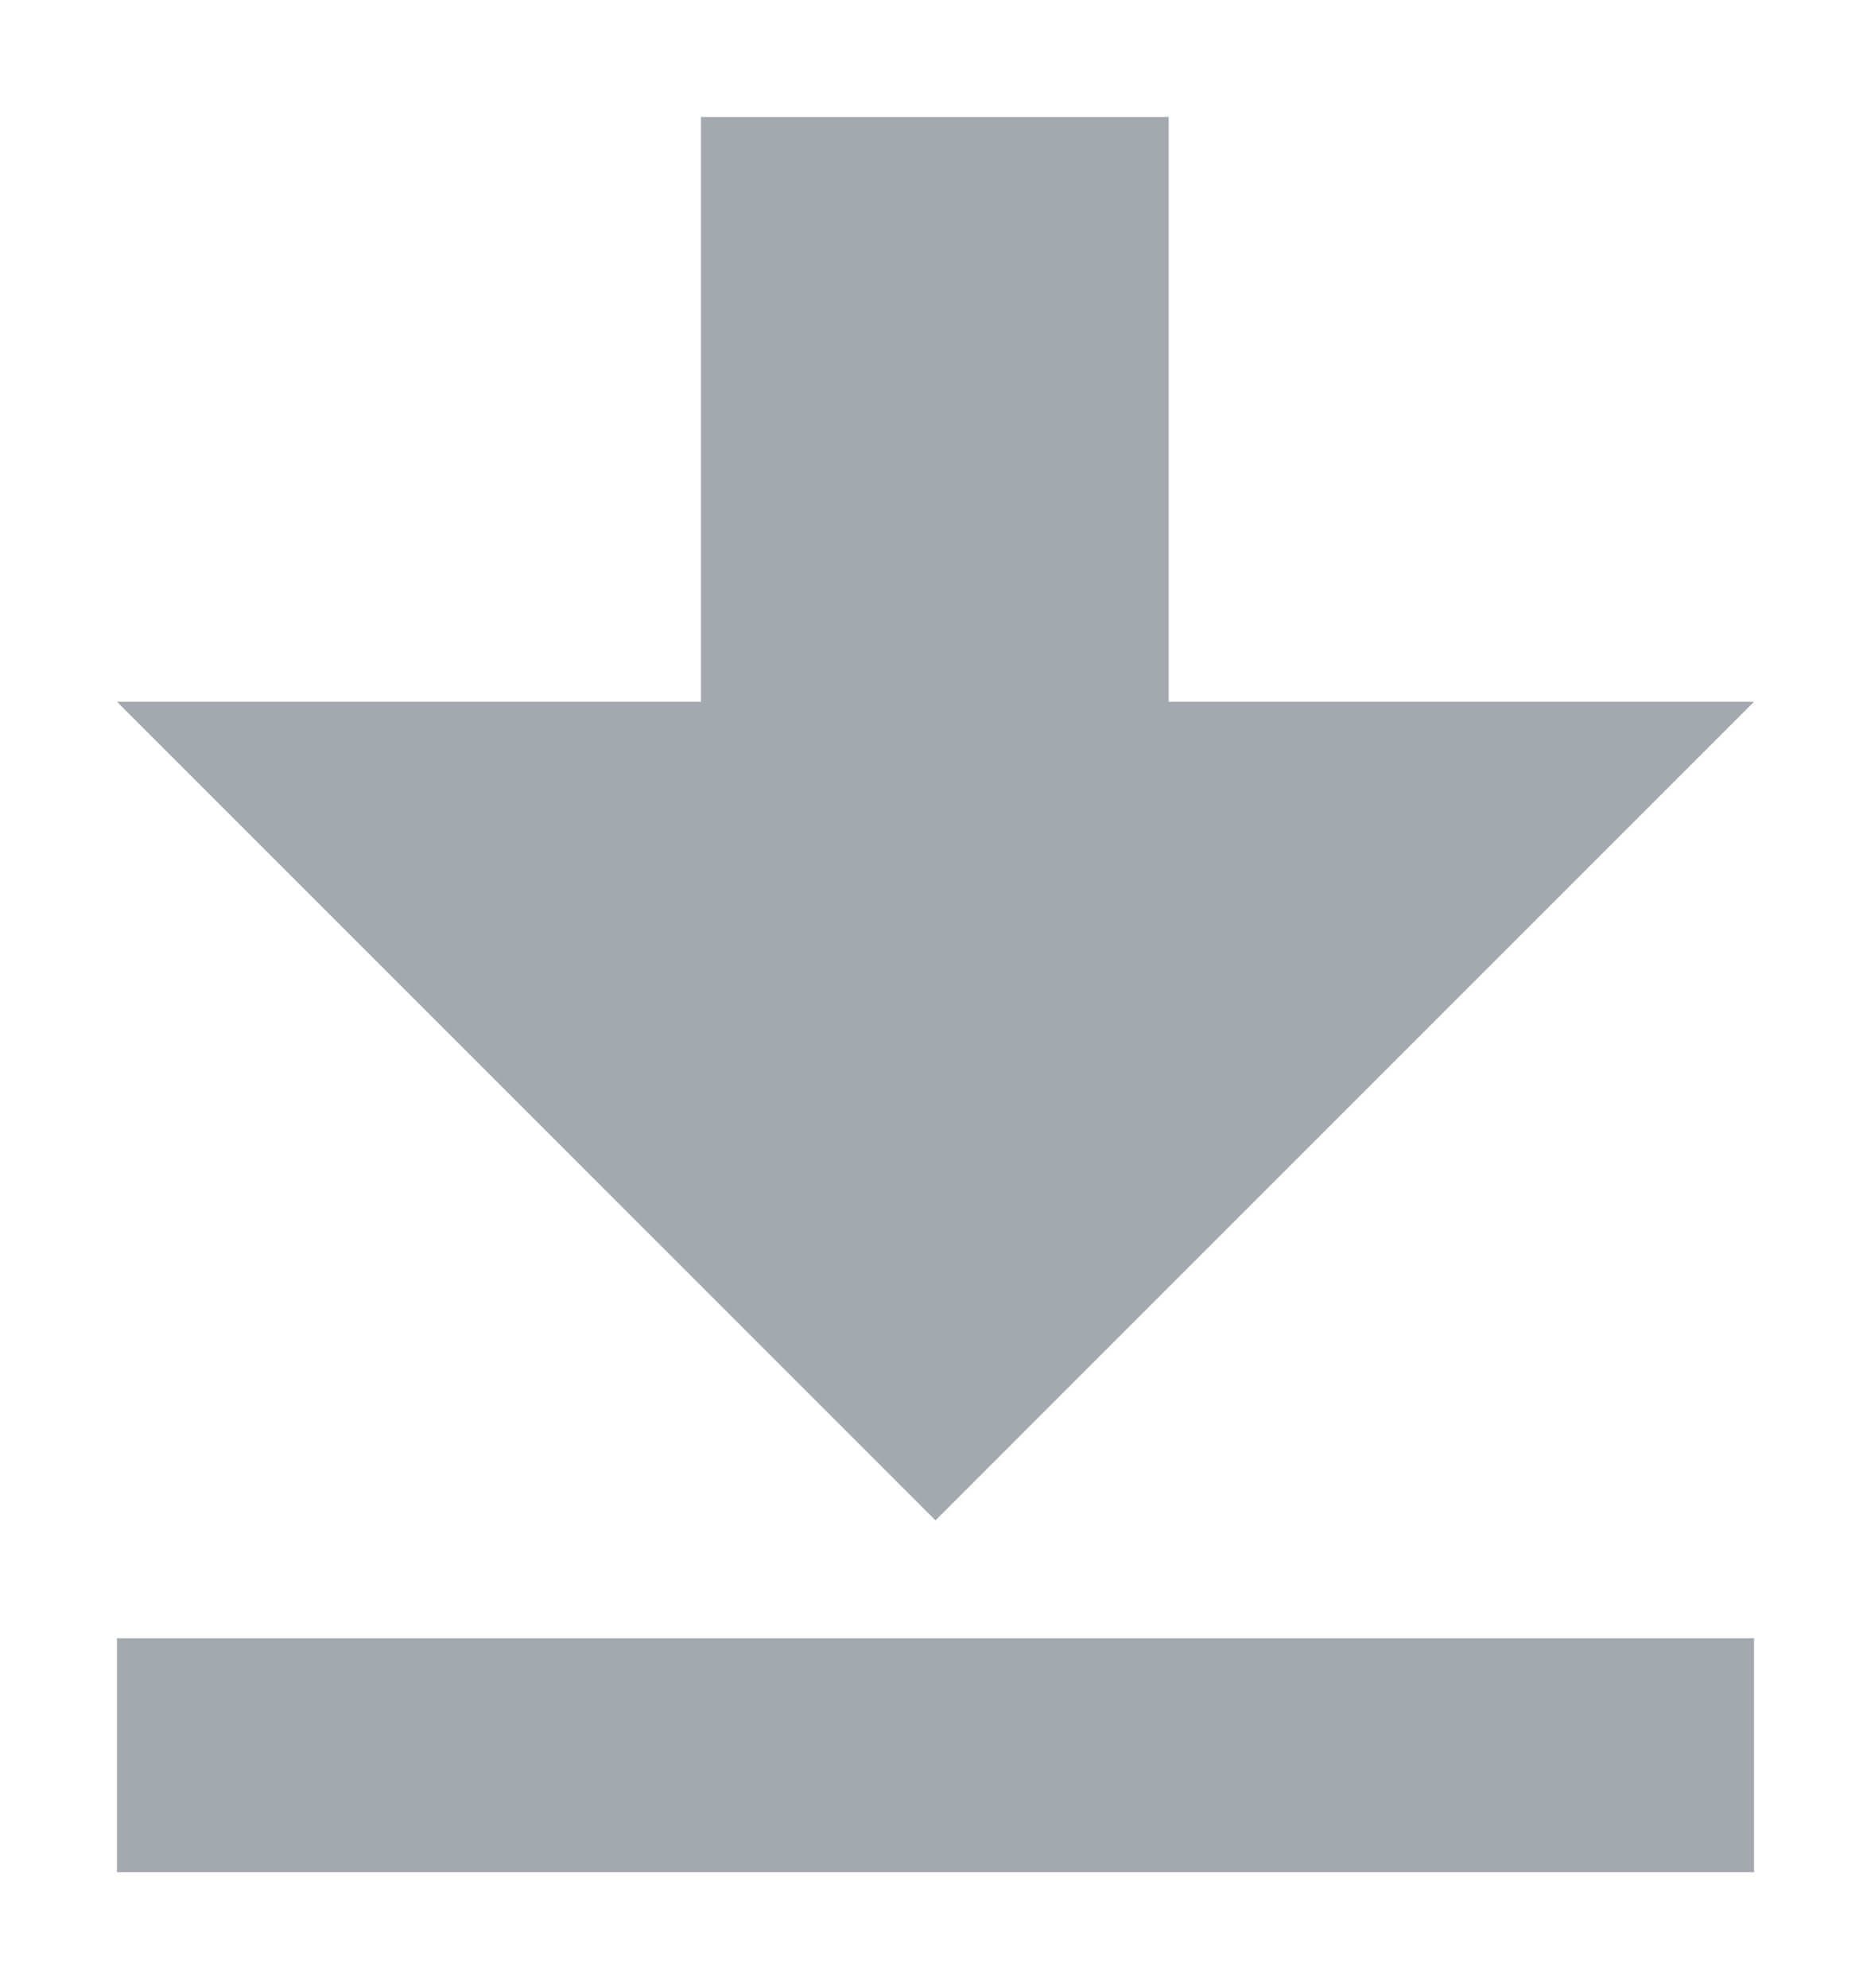 <svg width="16" height="17" viewBox="0 0 16 17" fill="none" xmlns="http://www.w3.org/2000/svg">
<path fill-rule="evenodd" clip-rule="evenodd" d="M9.994 1H5.994V6H1L8 13L15 6H9.994V1ZM15 16.008V14.008H1V16.008H15Z" fill="#A3A9AE"/>
</svg>